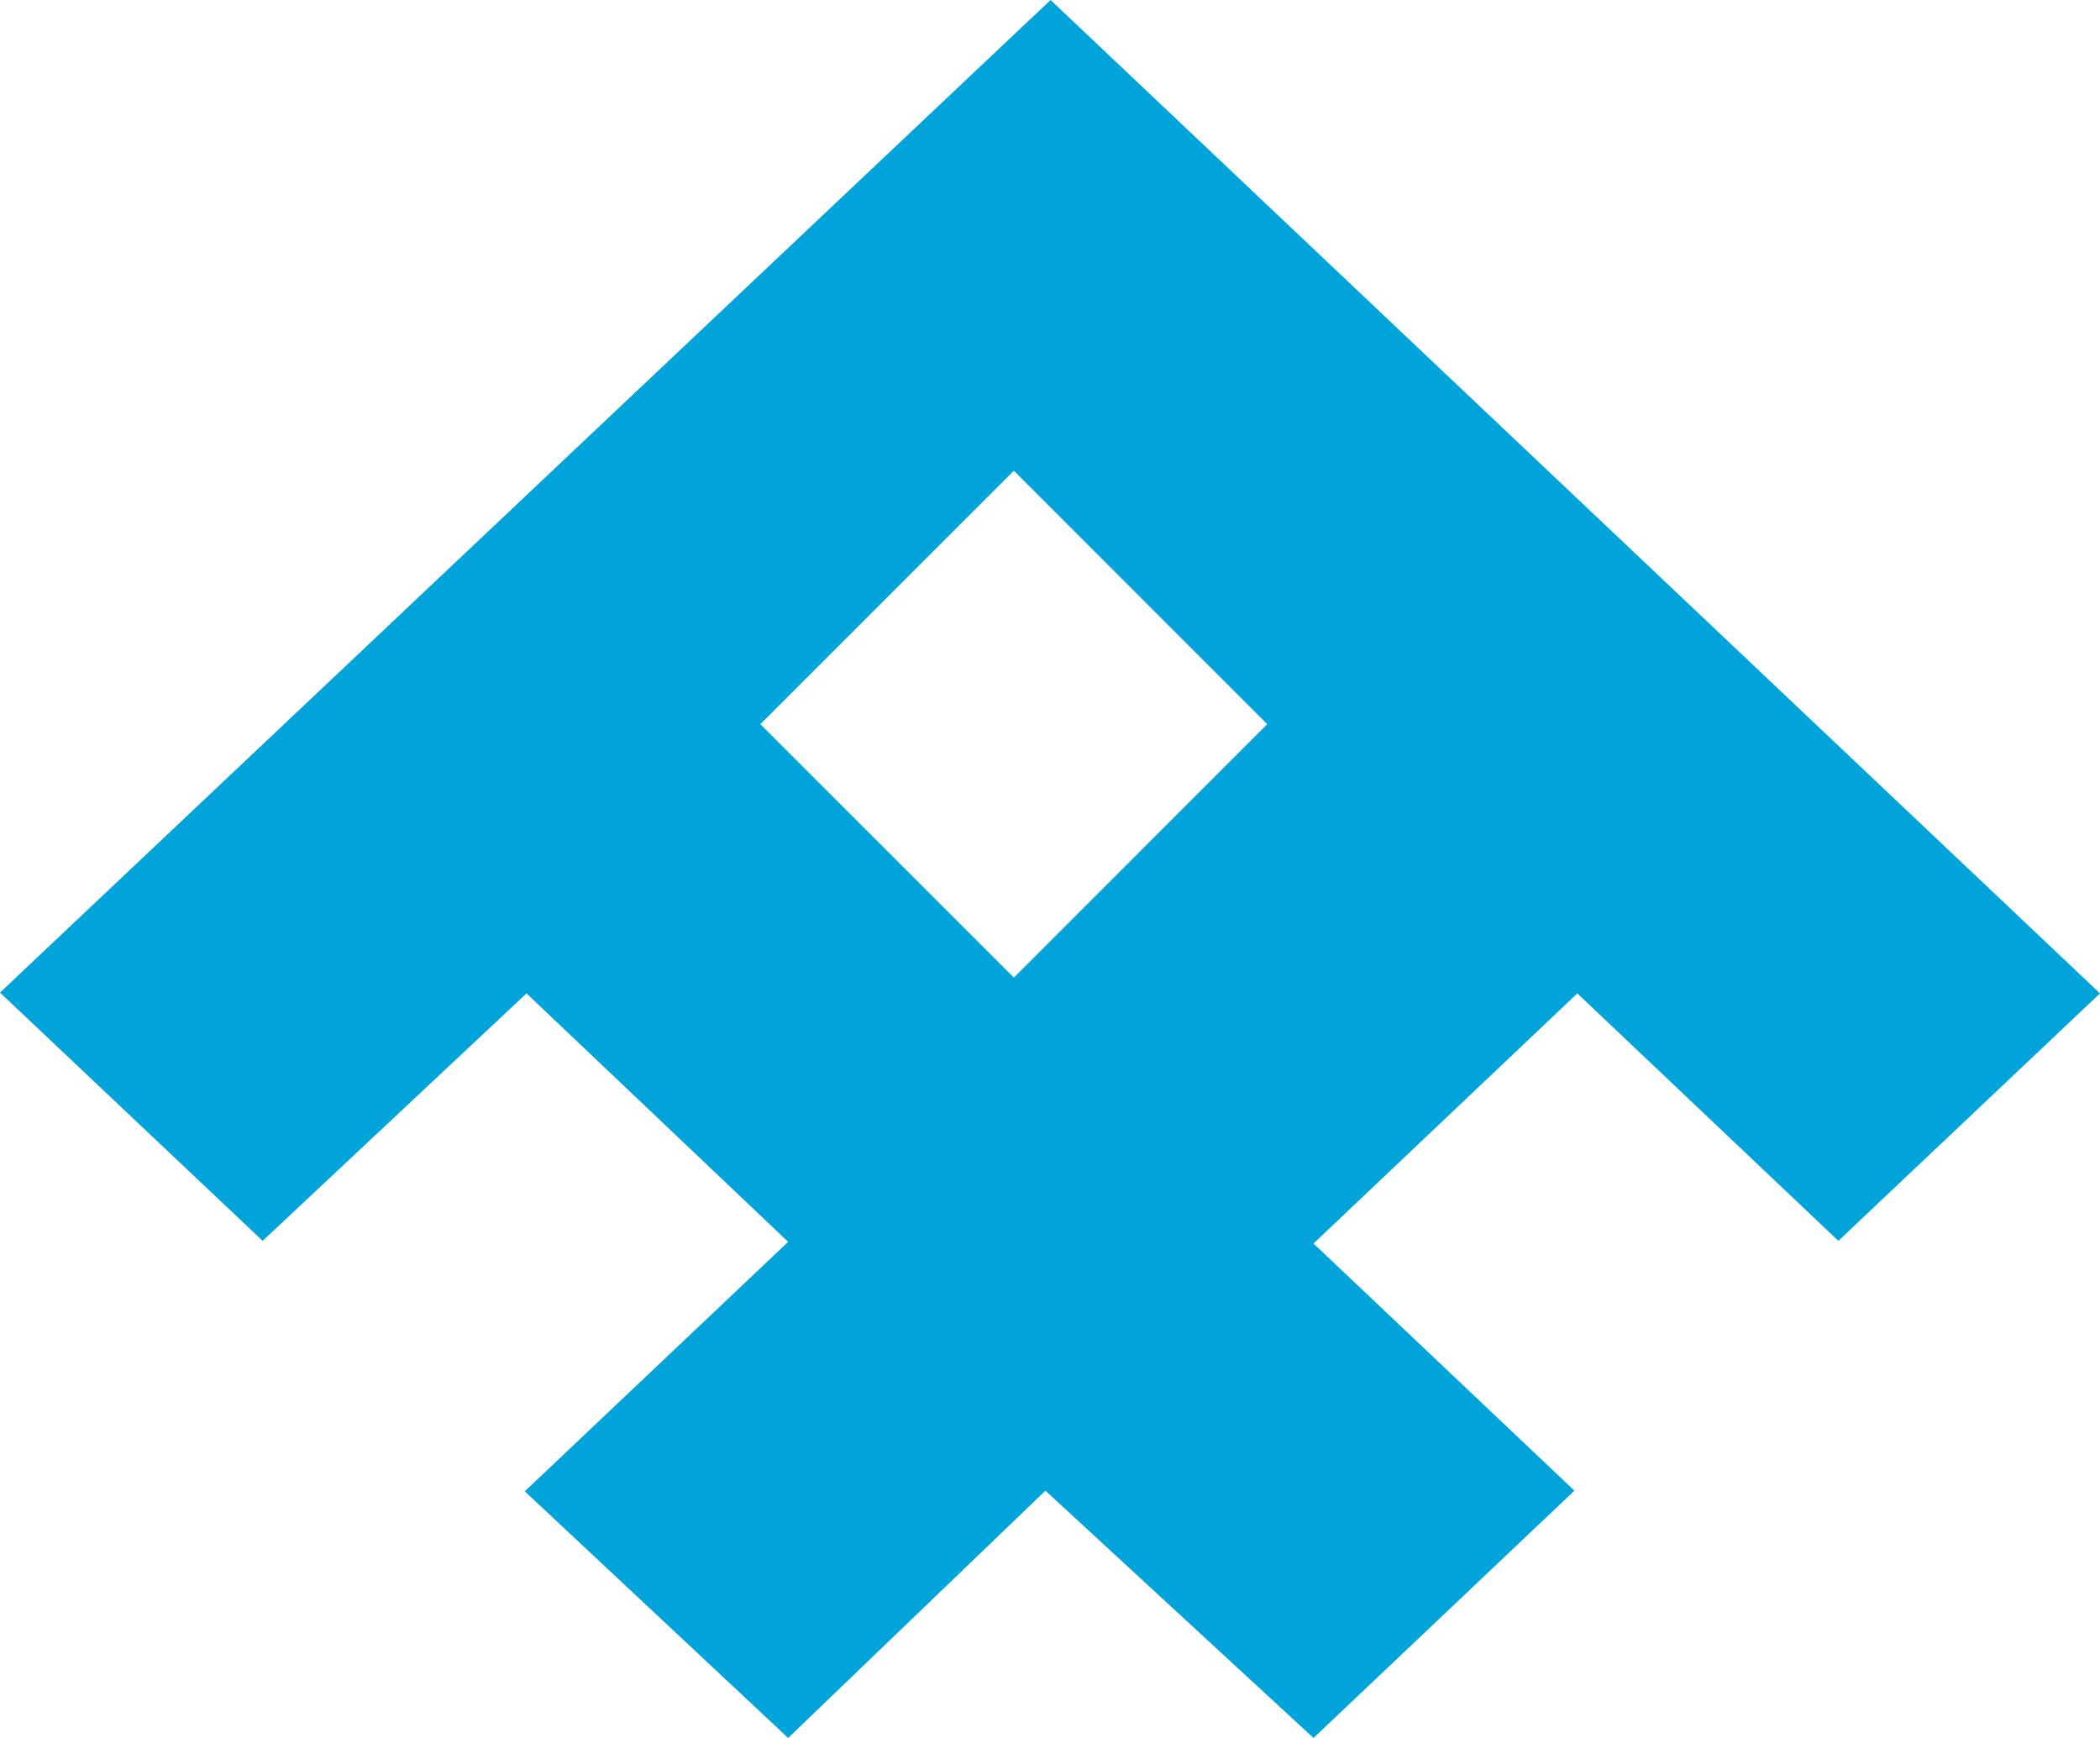 <?xml version="1.0" encoding="UTF-8"?>
<svg width="29px" height="24px" viewBox="0 0 29 24" version="1.1" xmlns="http://www.w3.org/2000/svg" xmlns:xlink="http://www.w3.org/1999/xlink">
    <title>Path</title>
    <g id="Symbols" stroke="none" stroke-width="1" fill="none" fill-rule="evenodd">
        <g id="Organismes-/-Box-/-Story-Box-Copy-4" transform="translate(-66, -348)" fill="#00A3DA">
            <path d="M66,361.707 L69.627,365.135 L73.271,361.718 L76.884,365.149 L73.247,368.594 L76.884,372 L80.437,368.585 L84.139,372 L87.742,368.585 L84.139,365.172 L87.782,361.718 L91.387,365.135 L95,361.718 L80.508,348 L66,361.707 Z M76.5,358 L80.001,354.5 L83.5,358 L80.001,361.5 L76.5,358 Z" id="Fill-2-Copy"></path>
        </g>
    </g>
</svg>